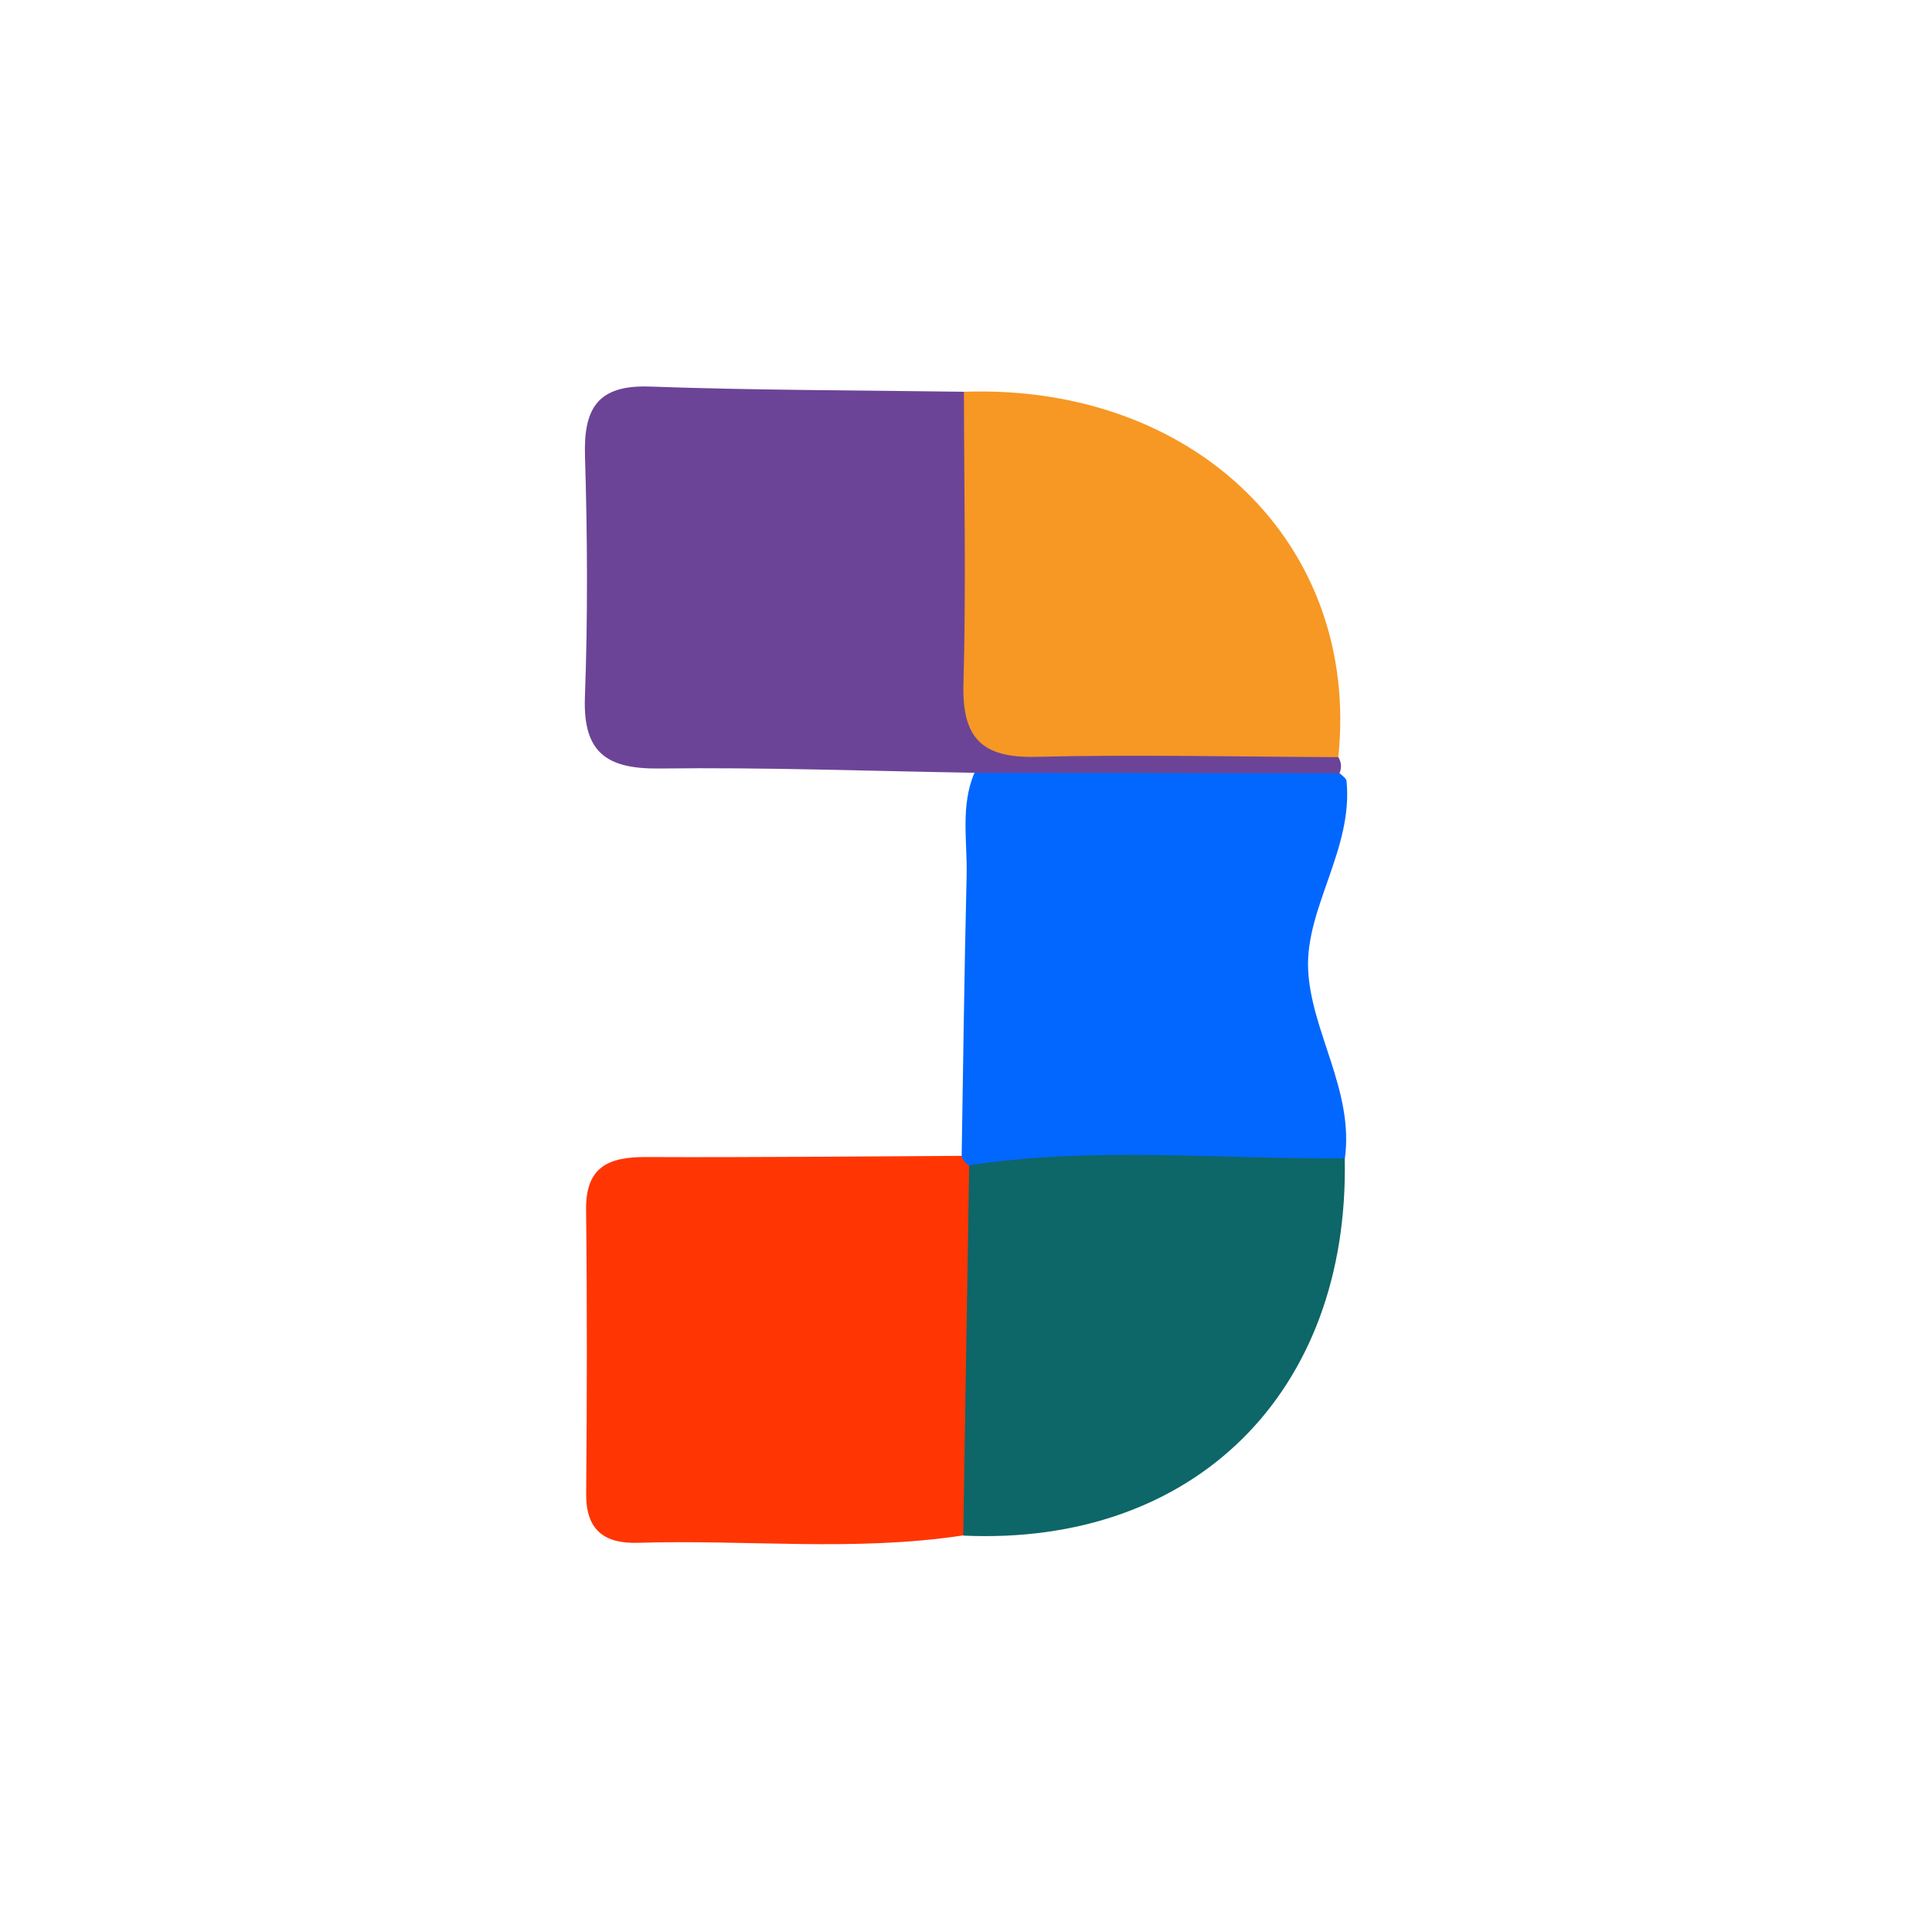 <?xml version="1.0" encoding="UTF-8" standalone="no"?>
<svg
   xmlns:dc="http://purl.org/dc/elements/1.1/"
   xmlns:cc="http://creativecommons.org/ns#"
   xmlns:rdf="http://www.w3.org/1999/02/22-rdf-syntax-ns#"
   xmlns:svg="http://www.w3.org/2000/svg"
   xmlns="http://www.w3.org/2000/svg"
   xmlns:sodipodi="http://sodipodi.sourceforge.net/DTD/sodipodi-0.dtd"
   xmlns:inkscape="http://www.inkscape.org/namespaces/inkscape"
   width="15.497mm"
   height="15.489mm"
   viewBox="0 0 15.497 15.489"
   version="1.1"
   id="svg5323"
   inkscape:version="1.0.2 (1.0.2+r75+1)"
   sodipodi:docname="3.svg">
  <defs
     id="defs5317" />
  <sodipodi:namedview
     id="base"
     pagecolor="#ffffff"
     bordercolor="#666666"
     borderopacity="1.0"
     inkscape:pageopacity="0.0"
     inkscape:pageshadow="2"
     inkscape:zoom="0.7"
     inkscape:cx="115.86135"
     inkscape:cy="-88.846251"
     inkscape:document-units="mm"
     inkscape:current-layer="layer1"
     inkscape:document-rotation="0"
     showgrid="false"
     fit-margin-top="0"
     fit-margin-left="0"
     fit-margin-right="0"
     fit-margin-bottom="0"
     inkscape:window-width="1514"
     inkscape:window-height="842"
     inkscape:window-x="210"
     inkscape:window-y="112"
     inkscape:window-maximized="0" />
  <g
     inkscape:label="Layer 1"
     inkscape:groupmode="layer"
     id="layer1"
     transform="translate(-34.739,-397.262)">
    <g
       id="g7254"
       transform="translate(-58.019,-48.196)">
      <g
         id="g148"
         transform="matrix(0.353,0,0,-0.353,103.493,451.532)">
        <path
           d="m 0,0 c 0.071,-0.117 0.08,-0.238 0.027,-0.364 -2.768,-1.085 -5.535,-1.097 -8.302,0.009 -2.38,0.039 -4.762,0.127 -7.142,0.097 -1.195,-0.015 -1.75,0.348 -1.703,1.621 0.068,1.825 0.057,3.655 0.002,5.481 -0.033,1.081 0.285,1.619 1.47,1.578 2.378,-0.085 4.76,-0.084 7.141,-0.118 C -7.621,7.11 -7.896,5.717 -7.875,4.391 -7.822,0.893 -7.841,0.938 -4.254,0.853 -2.808,0.818 -1.206,1.324 0,0"
           style="fill:#6c4497;fill-opacity:1;fill-rule:evenodd;stroke:none"
           id="path150" />
      </g>
      <g
         id="g152"
         transform="matrix(0.353,0,0,-0.353,100.485,457.775)">
        <path
           d="M 0,0 C -2.456,-0.376 -4.927,-0.092 -7.389,-0.169 -8.156,-0.193 -8.577,0.116 -8.57,0.948 -8.551,3.1 -8.547,5.252 -8.572,7.404 -8.583,8.38 -8.055,8.602 -7.21,8.598 -4.819,8.587 -2.428,8.613 -0.037,8.625 0.056,8.518 0.15,8.411 0.246,8.305 0.748,5.52 1.07,2.739 0,0"
           style="fill:#ff3604;fill-opacity:1;fill-rule:evenodd;stroke:none"
           id="path154" />
      </g>
      <g
         id="g156"
         transform="matrix(0.353,0,0,-0.353,100.574,451.658)">
        <path
           d="M 0,0 C 2.768,-0.003 5.535,-0.006 8.302,-0.009 8.355,-0.066 8.448,-0.12 8.455,-0.183 8.613,-1.719 7.521,-3.067 7.583,-4.466 7.646,-5.878 8.631,-7.223 8.417,-8.77 c -2.828,-1 -5.678,-0.769 -8.535,-0.155 -0.081,0.05 -0.138,0.12 -0.172,0.209 0.036,2.126 0.061,4.253 0.113,6.378 C -0.158,-1.557 -0.322,-0.759 0,0"
           style="fill:#0167ff;fill-opacity:1;fill-rule:evenodd;stroke:none"
           id="path158" />
      </g>
      <g
         id="g160"
         transform="matrix(0.353,0,0,-0.353,100.532,454.806)">
        <path
           d="M 0,0 C 2.837,0.432 5.689,0.134 8.534,0.156 8.642,-5.166 5.111,-8.657 -0.135,-8.416 -0.09,-5.611 -0.045,-2.805 0,0"
           style="fill:#0d6667;fill-opacity:1;fill-rule:evenodd;stroke:none"
           id="path162" />
      </g>
      <g
         id="g164"
         transform="matrix(0.353,0,0,-0.353,103.493,451.532)">
        <path
           d="m 0,0 c -2.291,0.009 -4.583,0.063 -6.873,0.007 -1.234,-0.03 -1.68,0.437 -1.645,1.661 0.062,2.21 0.013,4.424 0.011,6.636 C -3.252,8.486 0.5,4.823 0,0"
           style="fill:#f69823;fill-opacity:1;fill-rule:evenodd;stroke:none"
           id="path166" />
      </g>
    </g>
  </g>
</svg>
